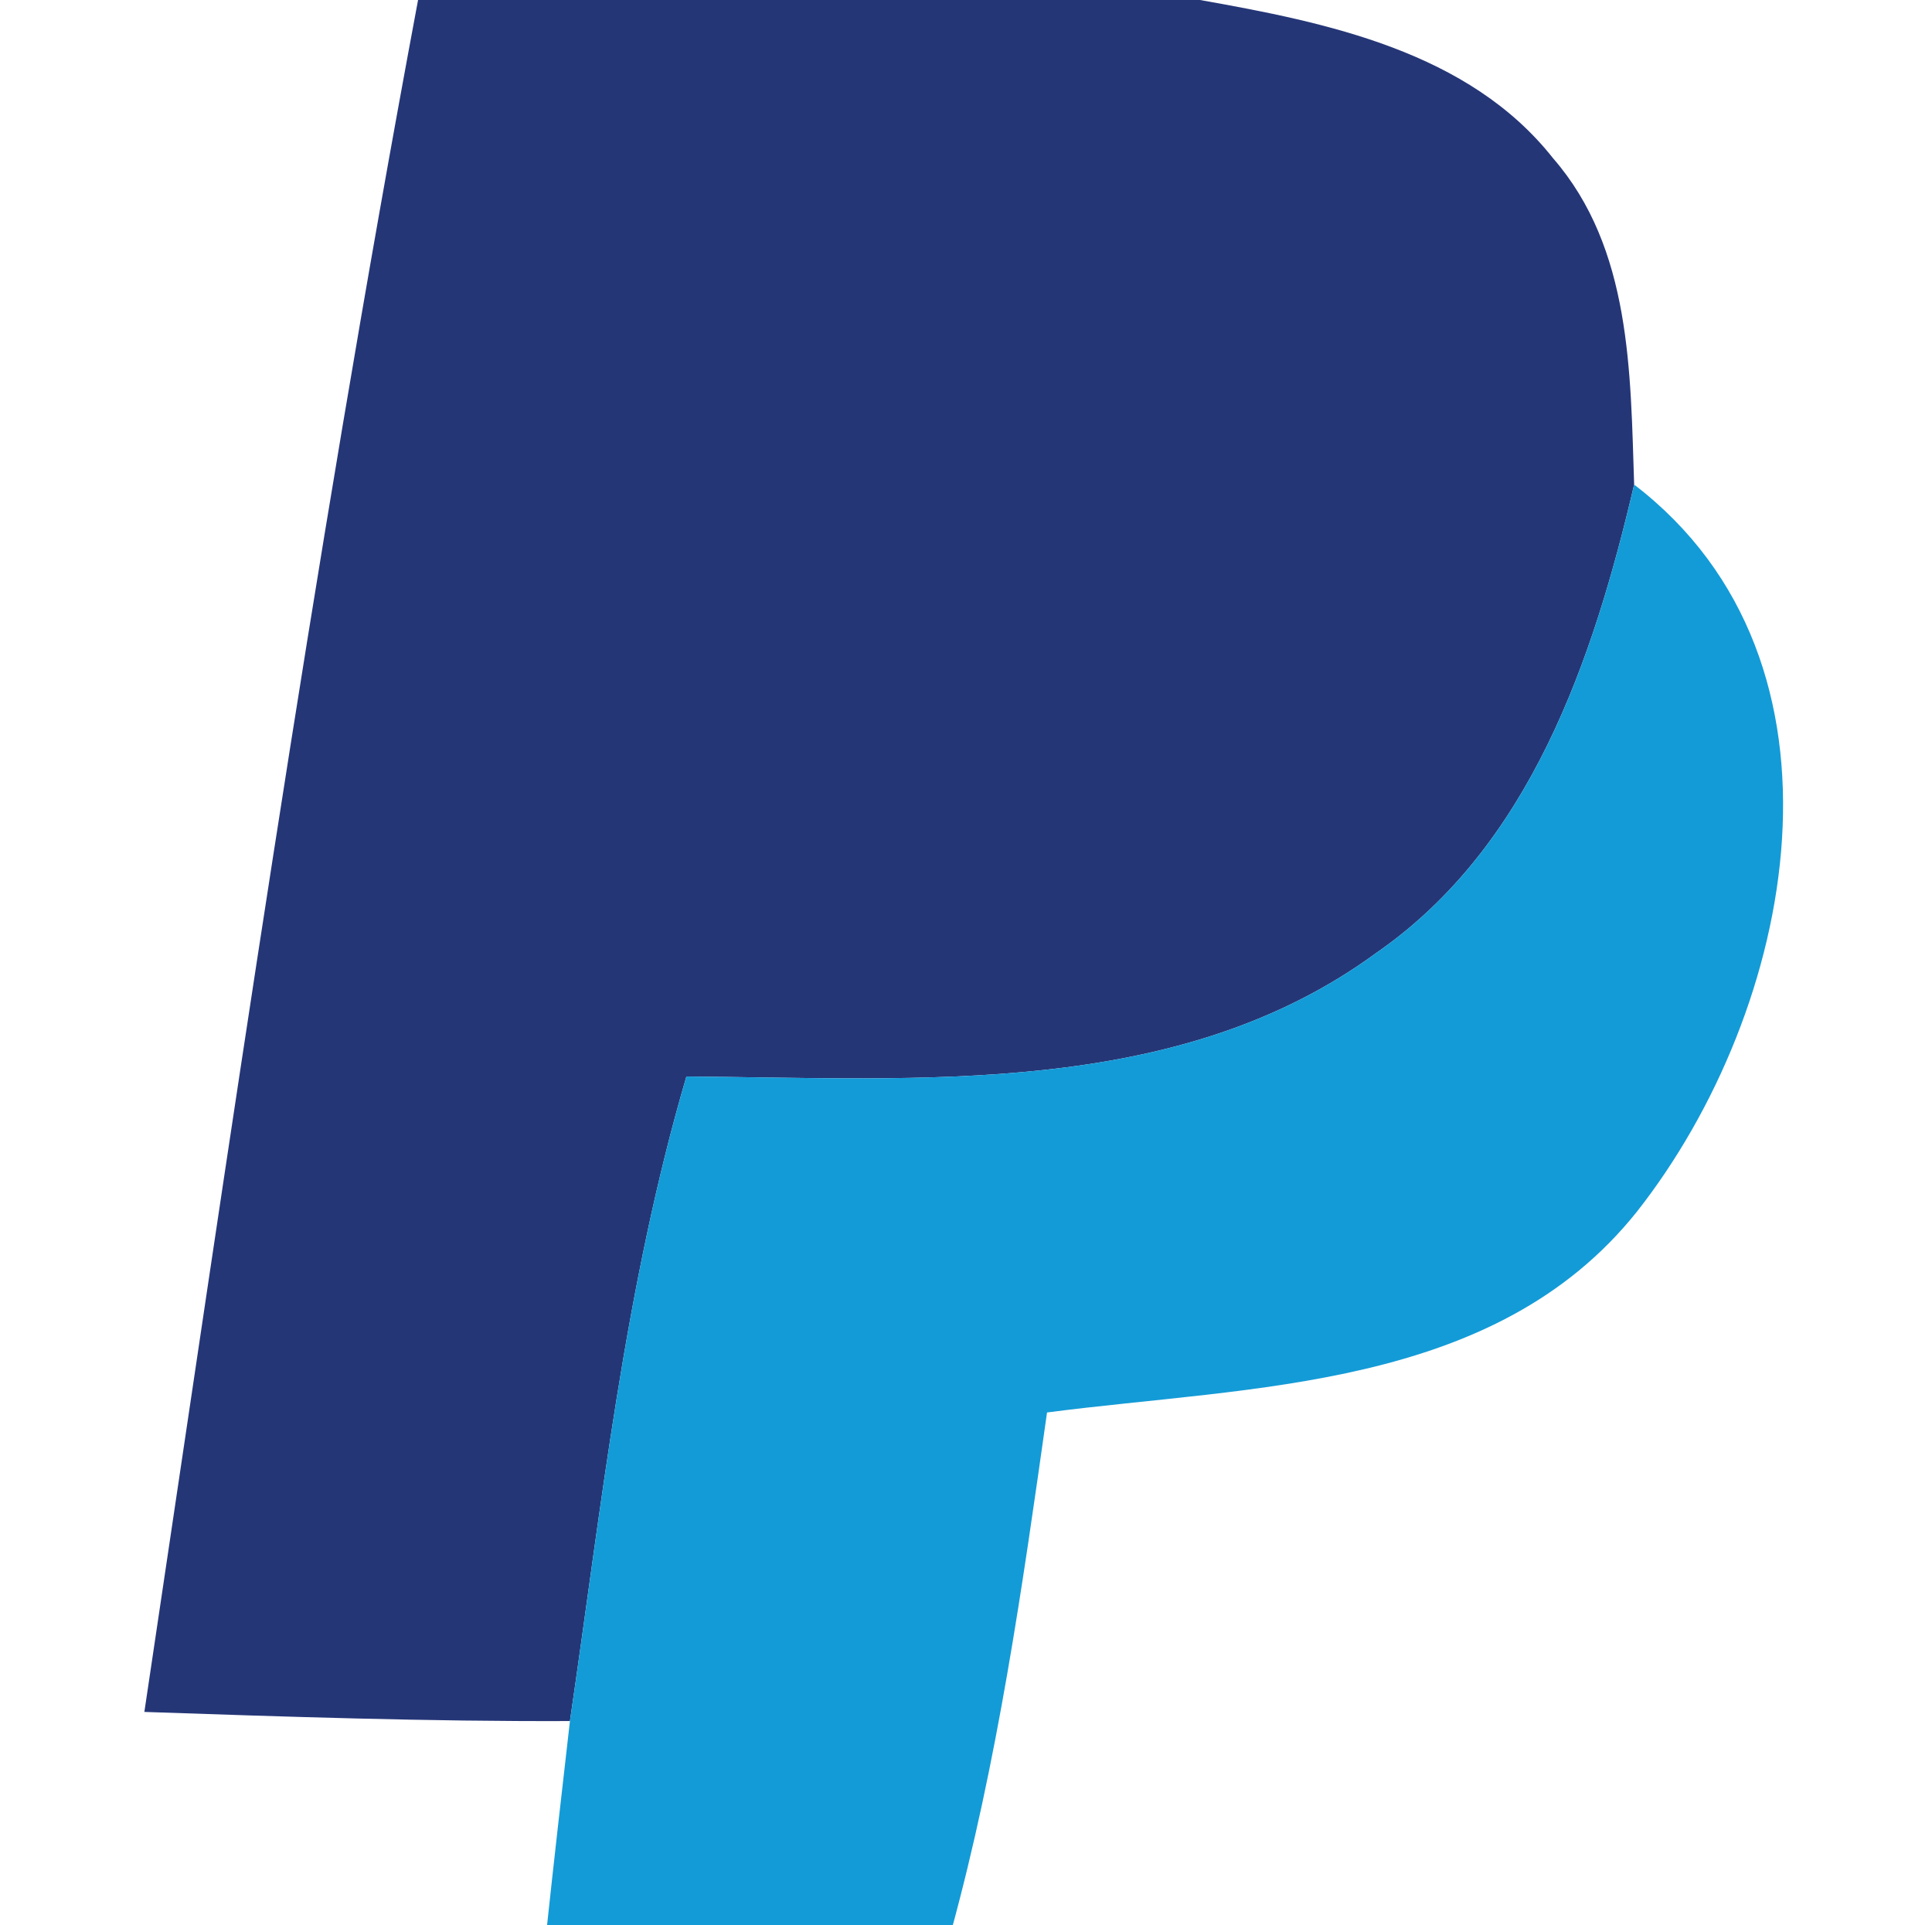 <?xml version="1.0" encoding="UTF-8" ?>
<!DOCTYPE svg PUBLIC "-//W3C//DTD SVG 1.1//EN" "http://www.w3.org/Graphics/SVG/1.1/DTD/svg11.dtd">
<svg width="36px" height="35.875px" viewBox="0 0 36 35.875" version="1.1" xmlns="http://www.w3.org/2000/svg">
<g id="#253677ff">
<path fill="#253677" opacity="1.00" d=" M 7.79 0.00 L 22.36 0.00 C 24.73 0.42 27.37 0.96 28.94 2.95 C 30.40 4.63 30.38 6.94 30.45 9.03 C 29.69 12.28 28.52 15.77 25.64 17.76 C 21.94 20.47 17.13 20.09 12.79 20.06 C 11.64 23.98 11.21 28.05 10.62 32.07 C 7.97 32.08 5.33 31.99 2.69 31.90 C 4.28 21.25 5.81 10.58 7.79 0.00 Z" />
</g>
<g id="#139bd7ff">
<path fill="#139bd7" opacity="1.00" d=" M 30.45 9.03 C 34.77 12.34 33.46 18.82 30.50 22.58 C 27.85 25.90 23.33 25.82 19.51 26.32 C 19.05 29.57 18.59 32.83 17.72 36.00 L 10.18 36.00 C 10.32 34.69 10.47 33.38 10.62 32.07 C 11.21 28.05 11.64 23.98 12.79 20.06 C 17.13 20.09 21.94 20.47 25.64 17.76 C 28.52 15.77 29.69 12.28 30.45 9.03 Z" />
</g>
</svg>
